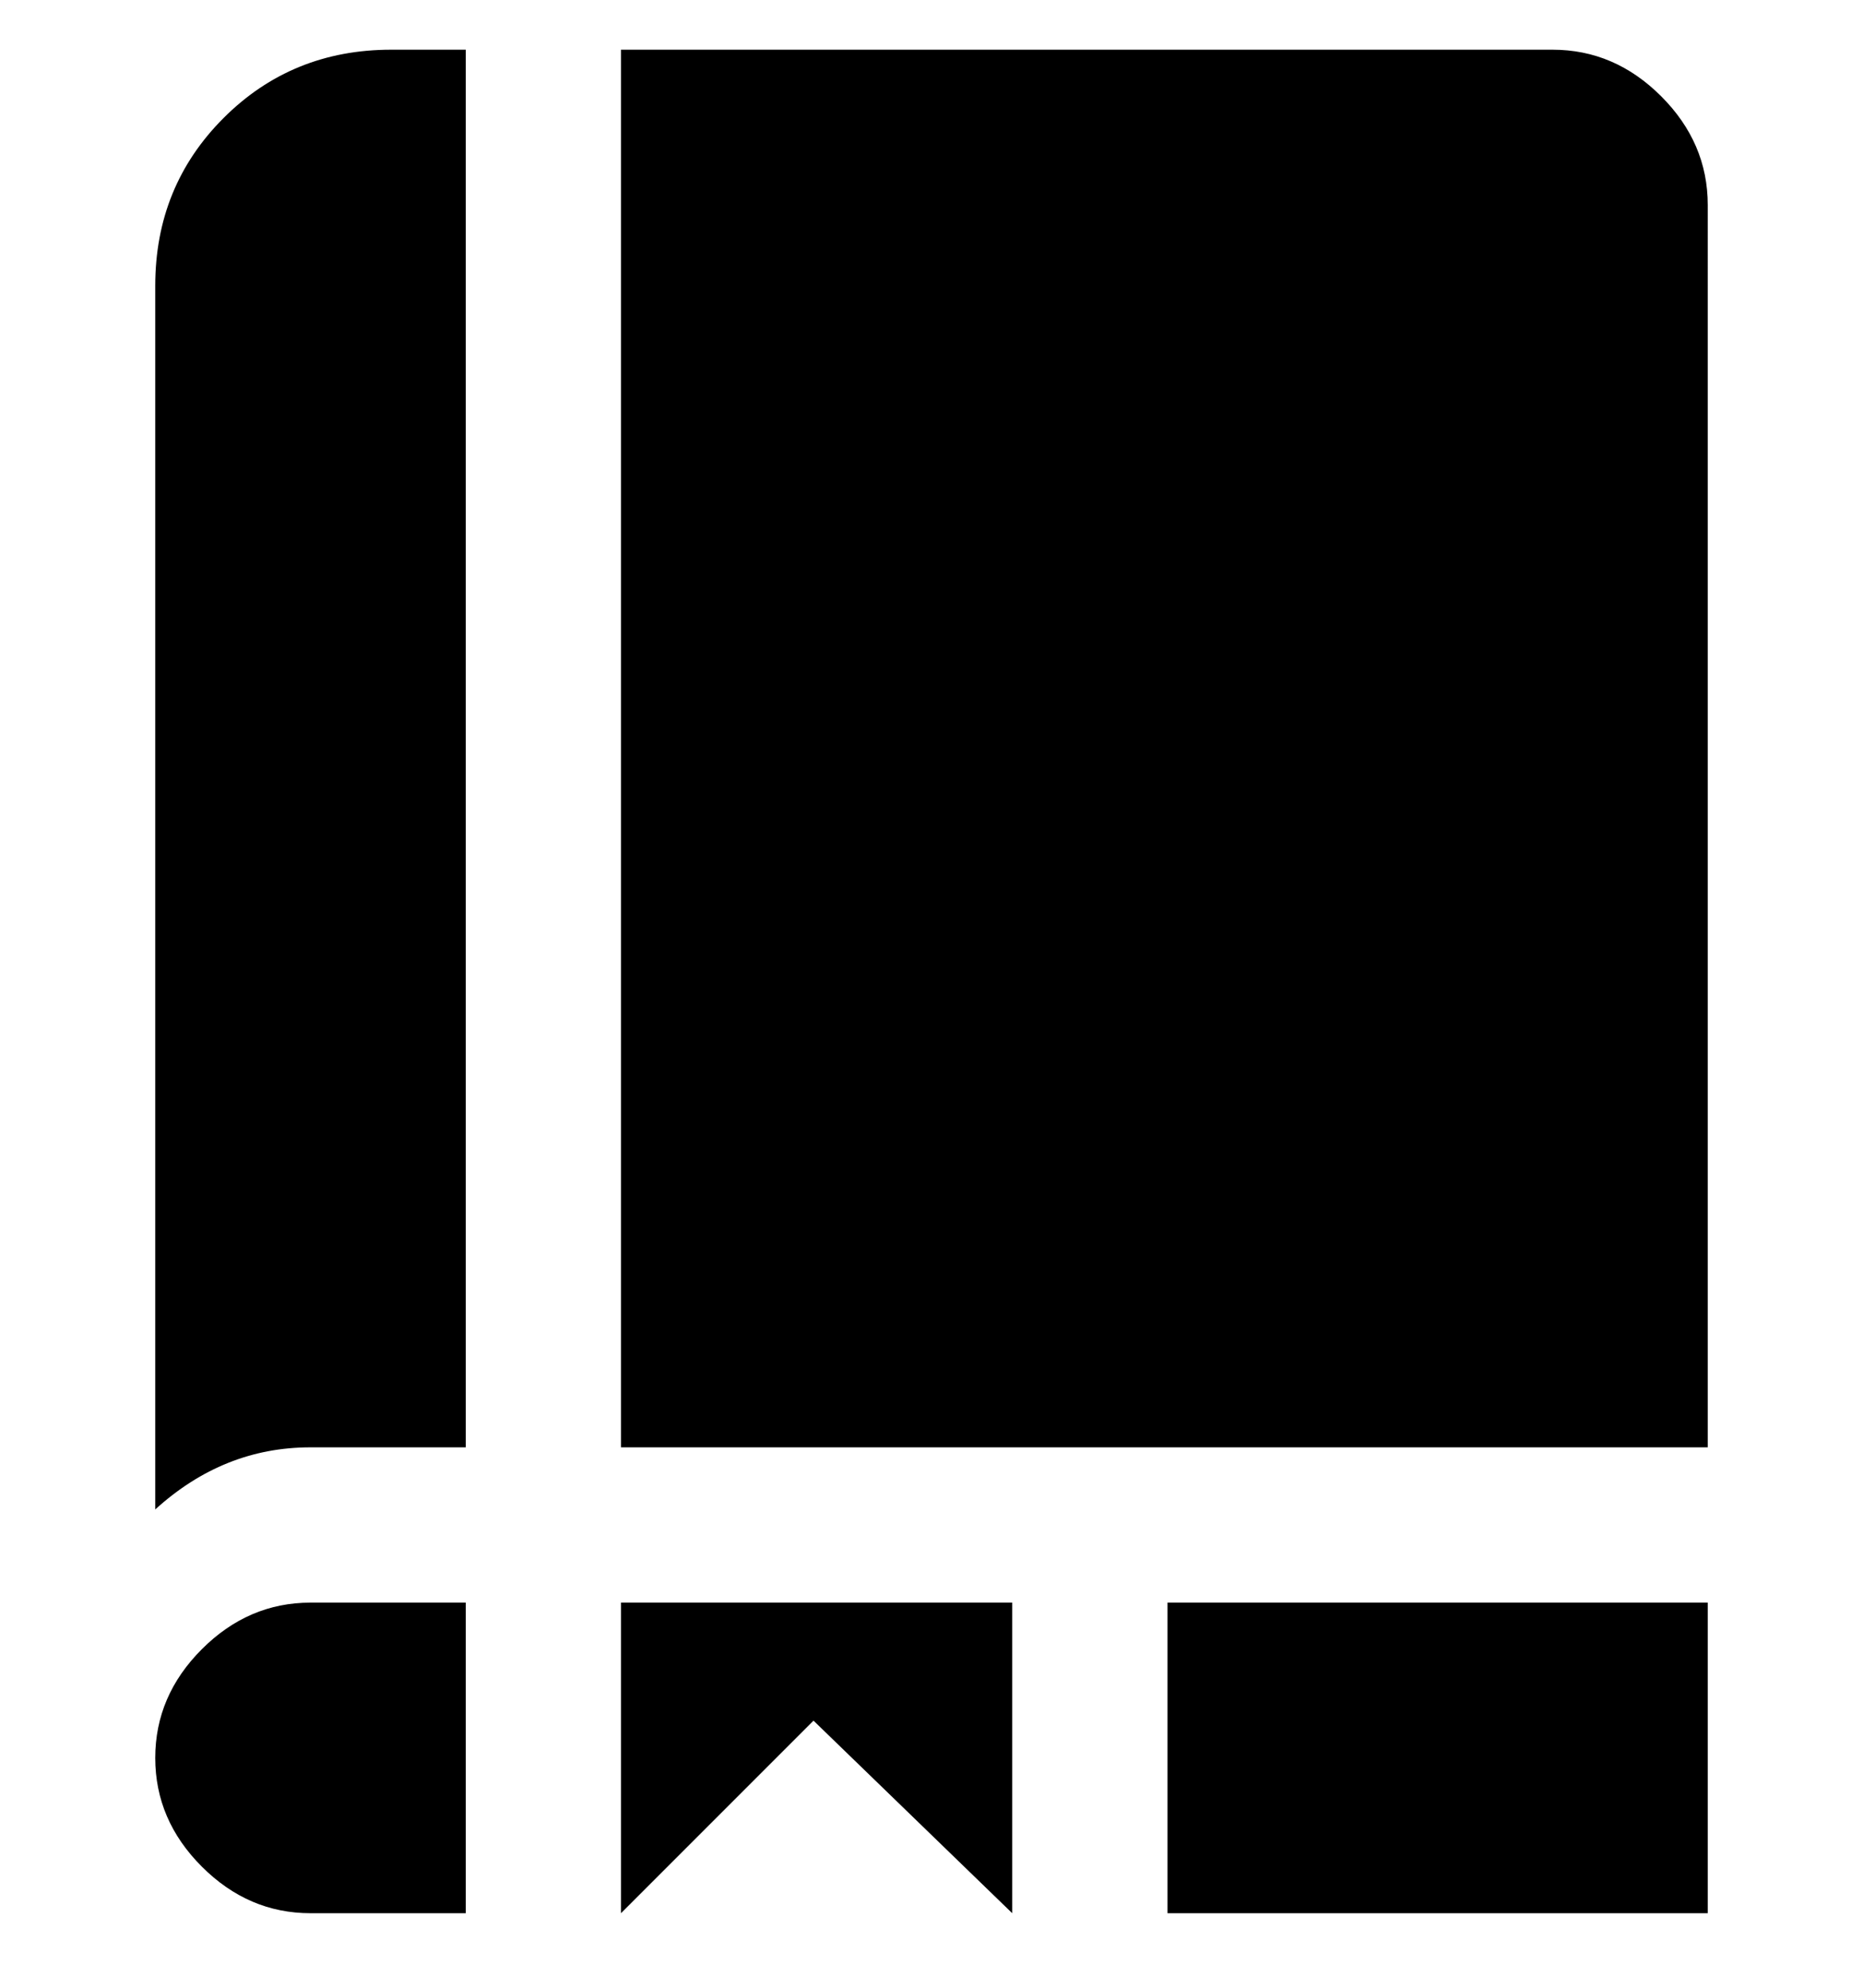 <svg viewBox="0 0 300 320" xmlns="http://www.w3.org/2000/svg"><path d="M163 258v50l-32-31-31 31v-50h63zm-88-25V8H63Q47 8 36 19T25 46v197q11-10 25-10h25zm0 25H50q-10 0-17.5 7.5T25 283q0 10 7.5 17.5T50 308h25v-50zm113 50h87v-50h-87v50zM250 8H100v225h175V33q0-10-7.5-17.5T250 8z"/></svg>